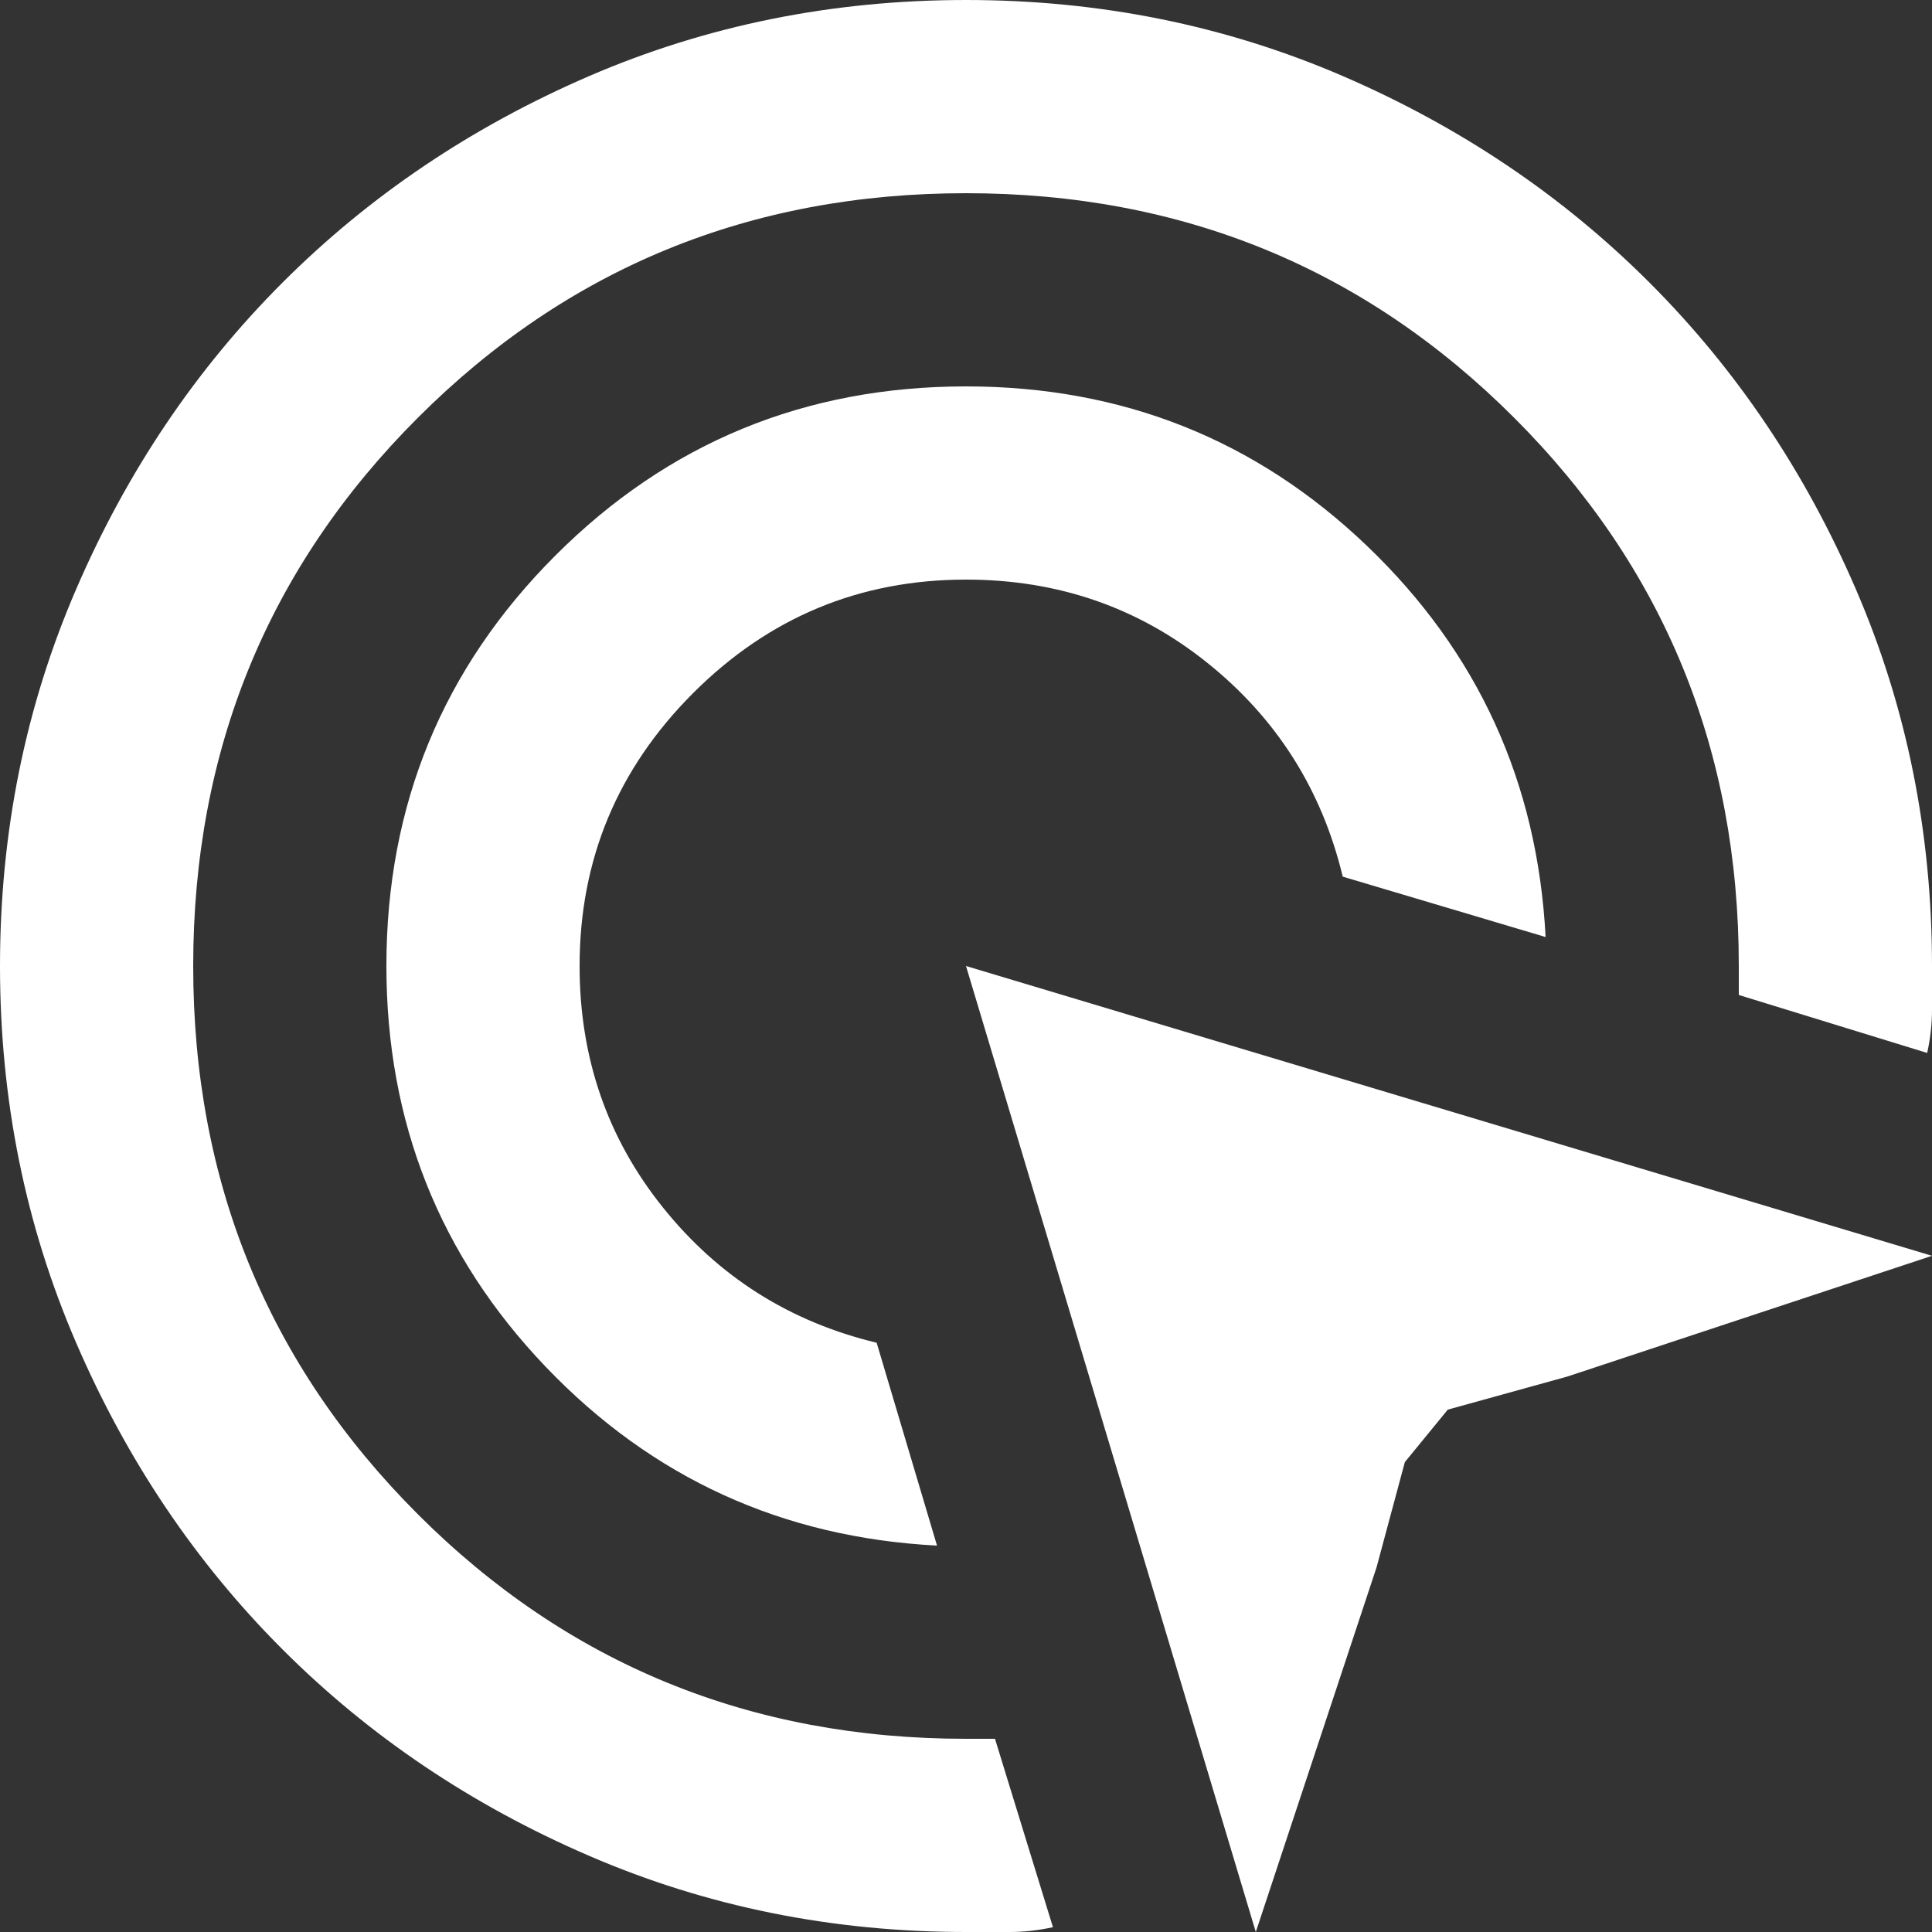 <svg width="40" height="40" viewBox="0 0 40 40" fill="none" xmlns="http://www.w3.org/2000/svg">
<rect x="0" y="0" width="40" height="40" fill="#333333" stroke="none"/>
<path d="M19.4 32C16.2 31.833 13.5 30.6 11.3 28.3C9.1 26 8 23.233 8 20C8 16.667 9.167 13.833 11.5 11.5C13.833 9.167 16.667 8 20 8C23.233 8 26 9.1 28.3 11.3C30.6 13.5 31.833 16.2 32 19.4L27.8 18.15C27.367 16.35 26.433 14.875 25 13.726C23.567 12.575 21.9 12 20 12C17.8 12 15.917 12.783 14.35 14.35C12.783 15.917 12 17.8 12 20C12 21.9 12.575 23.567 13.726 25C14.875 26.433 16.35 27.367 18.15 27.8L19.4 32ZM20 40C17.233 40 14.633 39.475 12.2 38.424C9.767 37.375 7.65 35.95 5.85 34.15C4.05 32.35 2.625 30.233 1.576 27.8C0.525 25.367 0 22.767 0 20C0 17.233 0.525 14.633 1.576 12.2C2.625 9.767 4.05 7.65 5.85 5.85C7.65 4.05 9.767 2.625 12.2 1.574C14.633 0.525 17.233 0 20 0C22.767 0 25.367 0.525 27.8 1.574C30.233 2.625 32.35 4.05 34.15 5.85C35.95 7.65 37.375 9.767 38.424 12.2C39.475 14.633 40 17.233 40 20V20.9C40 21.2 39.967 21.5 39.9 21.8L36 20.6V20C36 15.533 34.45 11.75 31.35 8.65C28.25 5.55 24.467 4 20 4C15.533 4 11.75 5.55 8.65 8.65C5.55 11.75 4 15.533 4 20C4 24.467 5.55 28.25 8.65 31.35C11.75 34.45 15.533 36 20 36H20.6L21.8 39.9C21.5 39.967 21.2 40 20.9 40H20ZM29.086 30.271L28.5 32.45L26 40L20 20L40 26L32.45 28.5L29.975 29.185L29.086 30.271Z" fill="white"/>
</svg>
